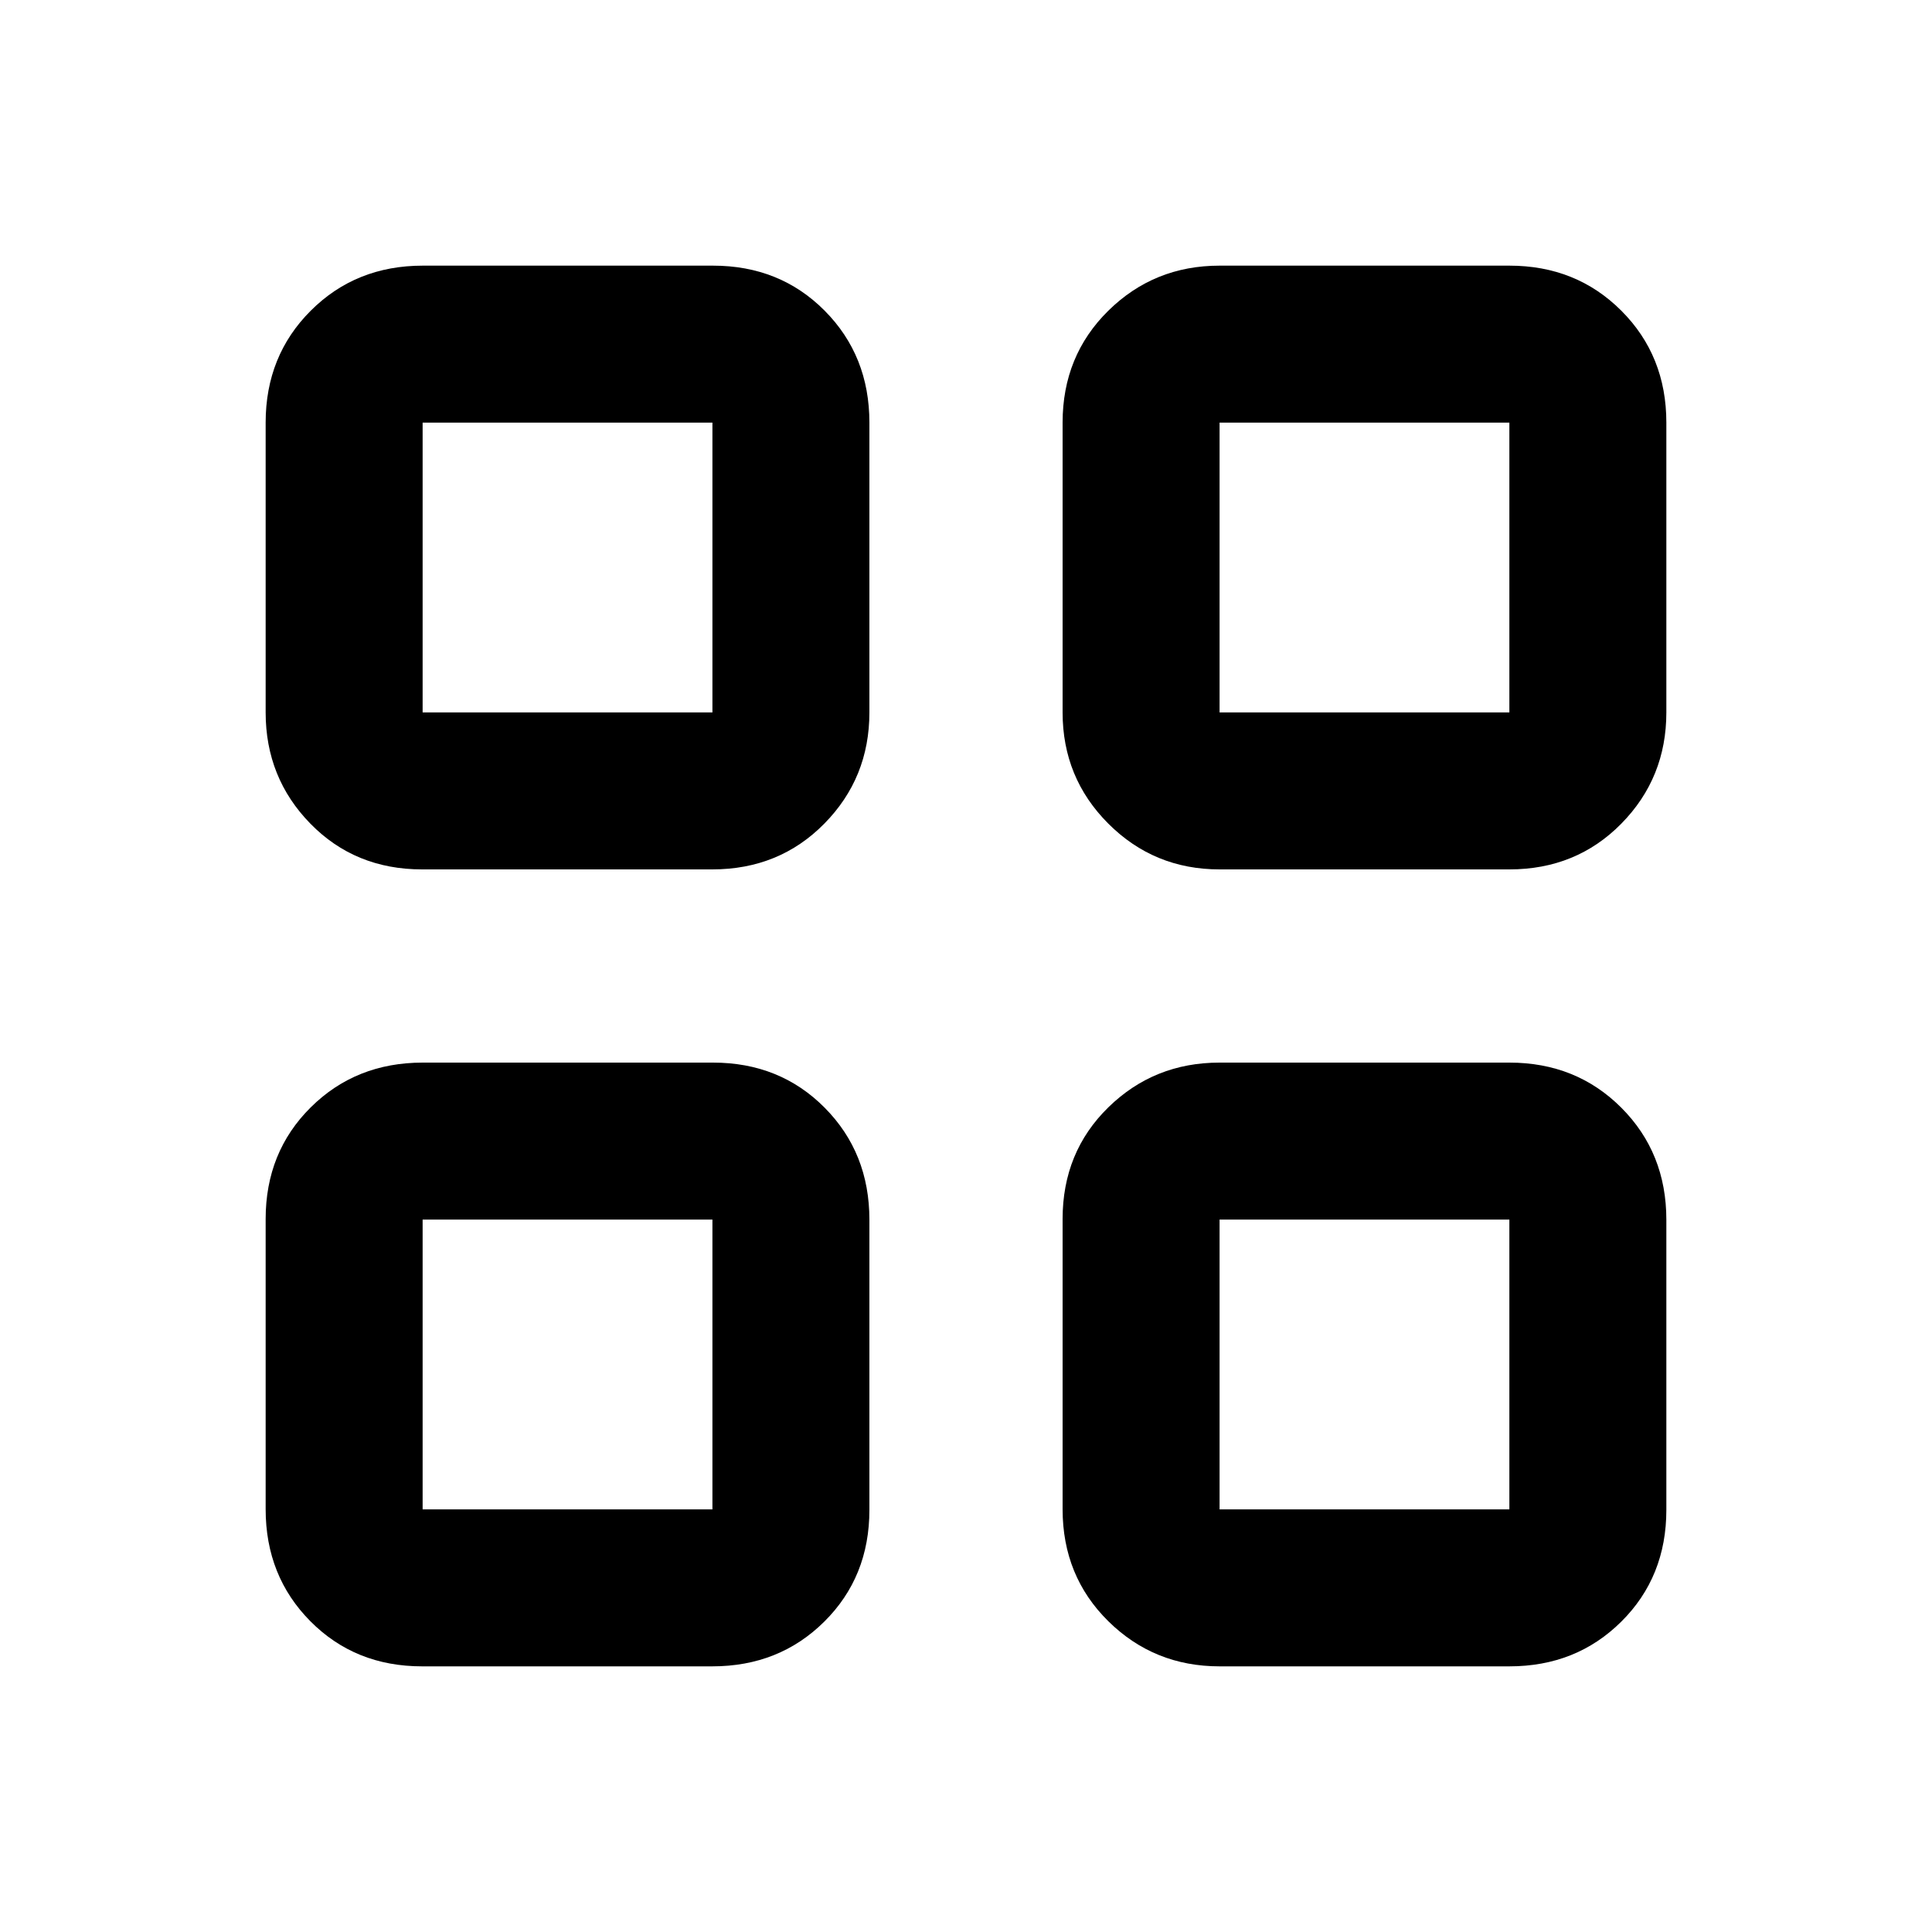 <svg xmlns="http://www.w3.org/2000/svg" height="20" viewBox="0 -960 960 960" width="20"><path d="M209.74-528q-33.28 0-55.51-22.73Q132-573.46 132-606v-144q0-33.24 22.41-55.62Q176.81-828 210.09-828h144.18q33.27 0 55.5 22.38Q432-783.24 432-750v144q0 32.54-22.41 55.27Q387.19-528 353.91-528H209.74Zm0 396q-33.28 0-55.51-22.41Q132-176.81 132-210.09v-144.18q0-33.27 22.41-55.5Q176.81-432 210.09-432h144.18q33.27 0 55.5 22.41Q432-387.19 432-353.91v144.17q0 33.28-22.41 55.51Q387.19-132 353.91-132H209.74ZM606-528q-32.54 0-55.27-22.73Q528-573.46 528-606v-144q0-33.24 22.73-55.62Q573.46-828 606-828h144q33.24 0 55.62 22.38Q828-783.24 828-750v144q0 32.54-22.38 55.27Q783.24-528 750-528H606Zm0 396q-32.54 0-55.27-22.41Q528-176.81 528-210.09v-144.18q0-33.27 22.73-55.5Q573.46-432 606-432h144q33.24 0 55.62 22.41Q828-387.19 828-353.91v144.17q0 33.28-22.38 55.51Q783.24-132 750-132H606ZM210-606h144v-144H210v144Zm396 0h144v-144H606v144Zm0 396h144v-144H606v144Zm-396 0h144v-144H210v144Zm396-396Zm0 252Zm-252 0Zm0-252Z"/></svg>